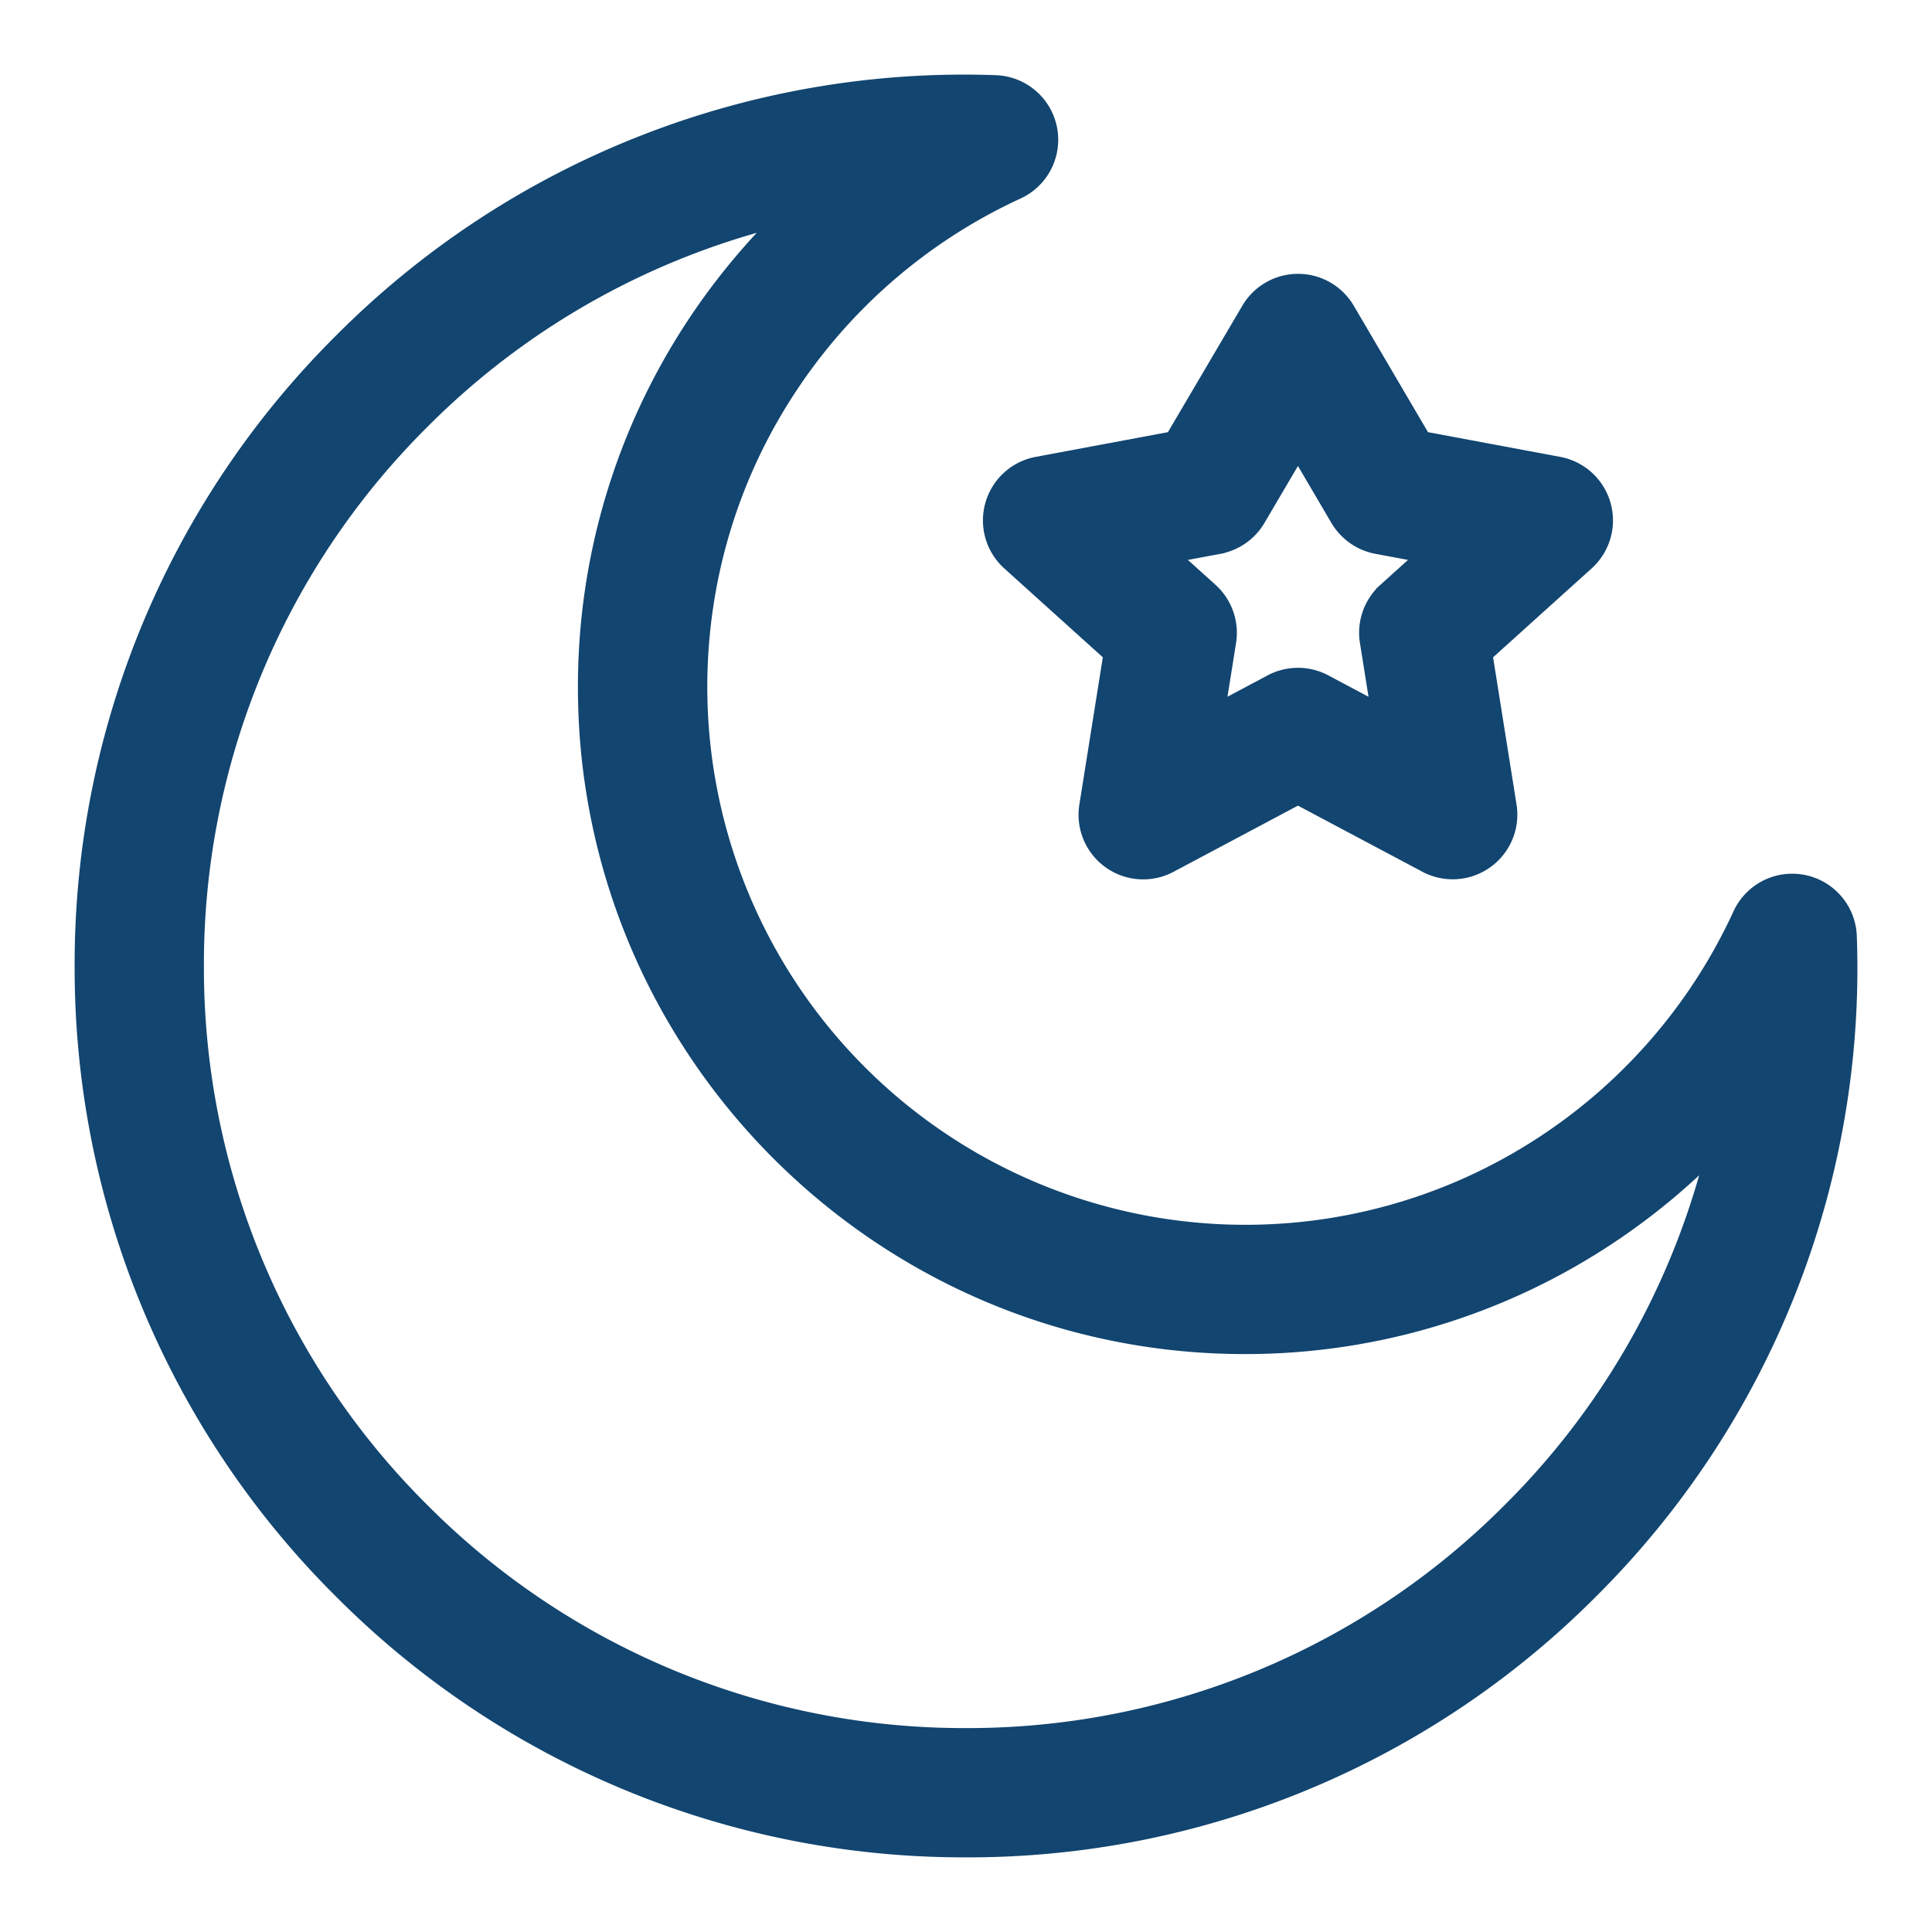 <svg width="22" height="22" fill="none" xmlns="http://www.w3.org/2000/svg"><path d="M20.994 10.666a.586.586 0 00-1.118-.226 6.284 6.284 0 01-2.274 2.638 6.244 6.244 0 01-3.428 1.019 6.278 6.278 0 01-6.27-6.271c0-1.224.351-2.409 1.018-3.427a6.284 6.284 0 012.637-2.275.586.586 0 00-.225-1.118A9.935 9.935 0 003.93 3.93 9.935 9.935 0 001 11a9.935 9.935 0 002.929 7.071A9.935 9.935 0 0011 21a9.935 9.935 0 007.071-2.929 9.935 9.935 0 002.923-7.405zm-3.752 6.576A8.77 8.77 0 0111 19.828a8.77 8.77 0 01-6.242-2.586A8.77 8.77 0 012.172 11a8.77 8.77 0 012.586-6.242 8.768 8.768 0 014.348-2.384c-.44.41-.832.874-1.165 1.383a7.413 7.413 0 00-1.21 4.069c0 4.104 3.34 7.443 7.443 7.443a7.413 7.413 0 004.069-1.21 7.48 7.48 0 001.383-1.165 8.768 8.768 0 01-2.384 4.348z" fill="#124570" stroke="#124570" stroke-width=".3"/><path d="M11.365 5.767a.586.586 0 00.171.594l1.183 1.067-.28 1.757a.586.586 0 00.854.61l1.487-.791 1.487.79a.586.586 0 00.854-.609l-.28-1.757 1.183-1.067a.586.586 0 00-.285-1.011l-1.573-.294-.88-1.499a.586.586 0 00-1.01 0l-.882 1.499-1.573.294a.586.586 0 00-.456.417zm2.507.391a.586.586 0 00.397-.279l.511-.869.511.87a.59.59 0 00.398.279l.67.125-.54.487a.586.586 0 00-.185.527l.145.91-.724-.385a.586.586 0 00-.55 0l-.723.385.145-.91a.586.586 0 00-.186-.527l-.54-.487.67-.125z" fill="#124570" stroke="#124570" stroke-width=".3"/></svg>